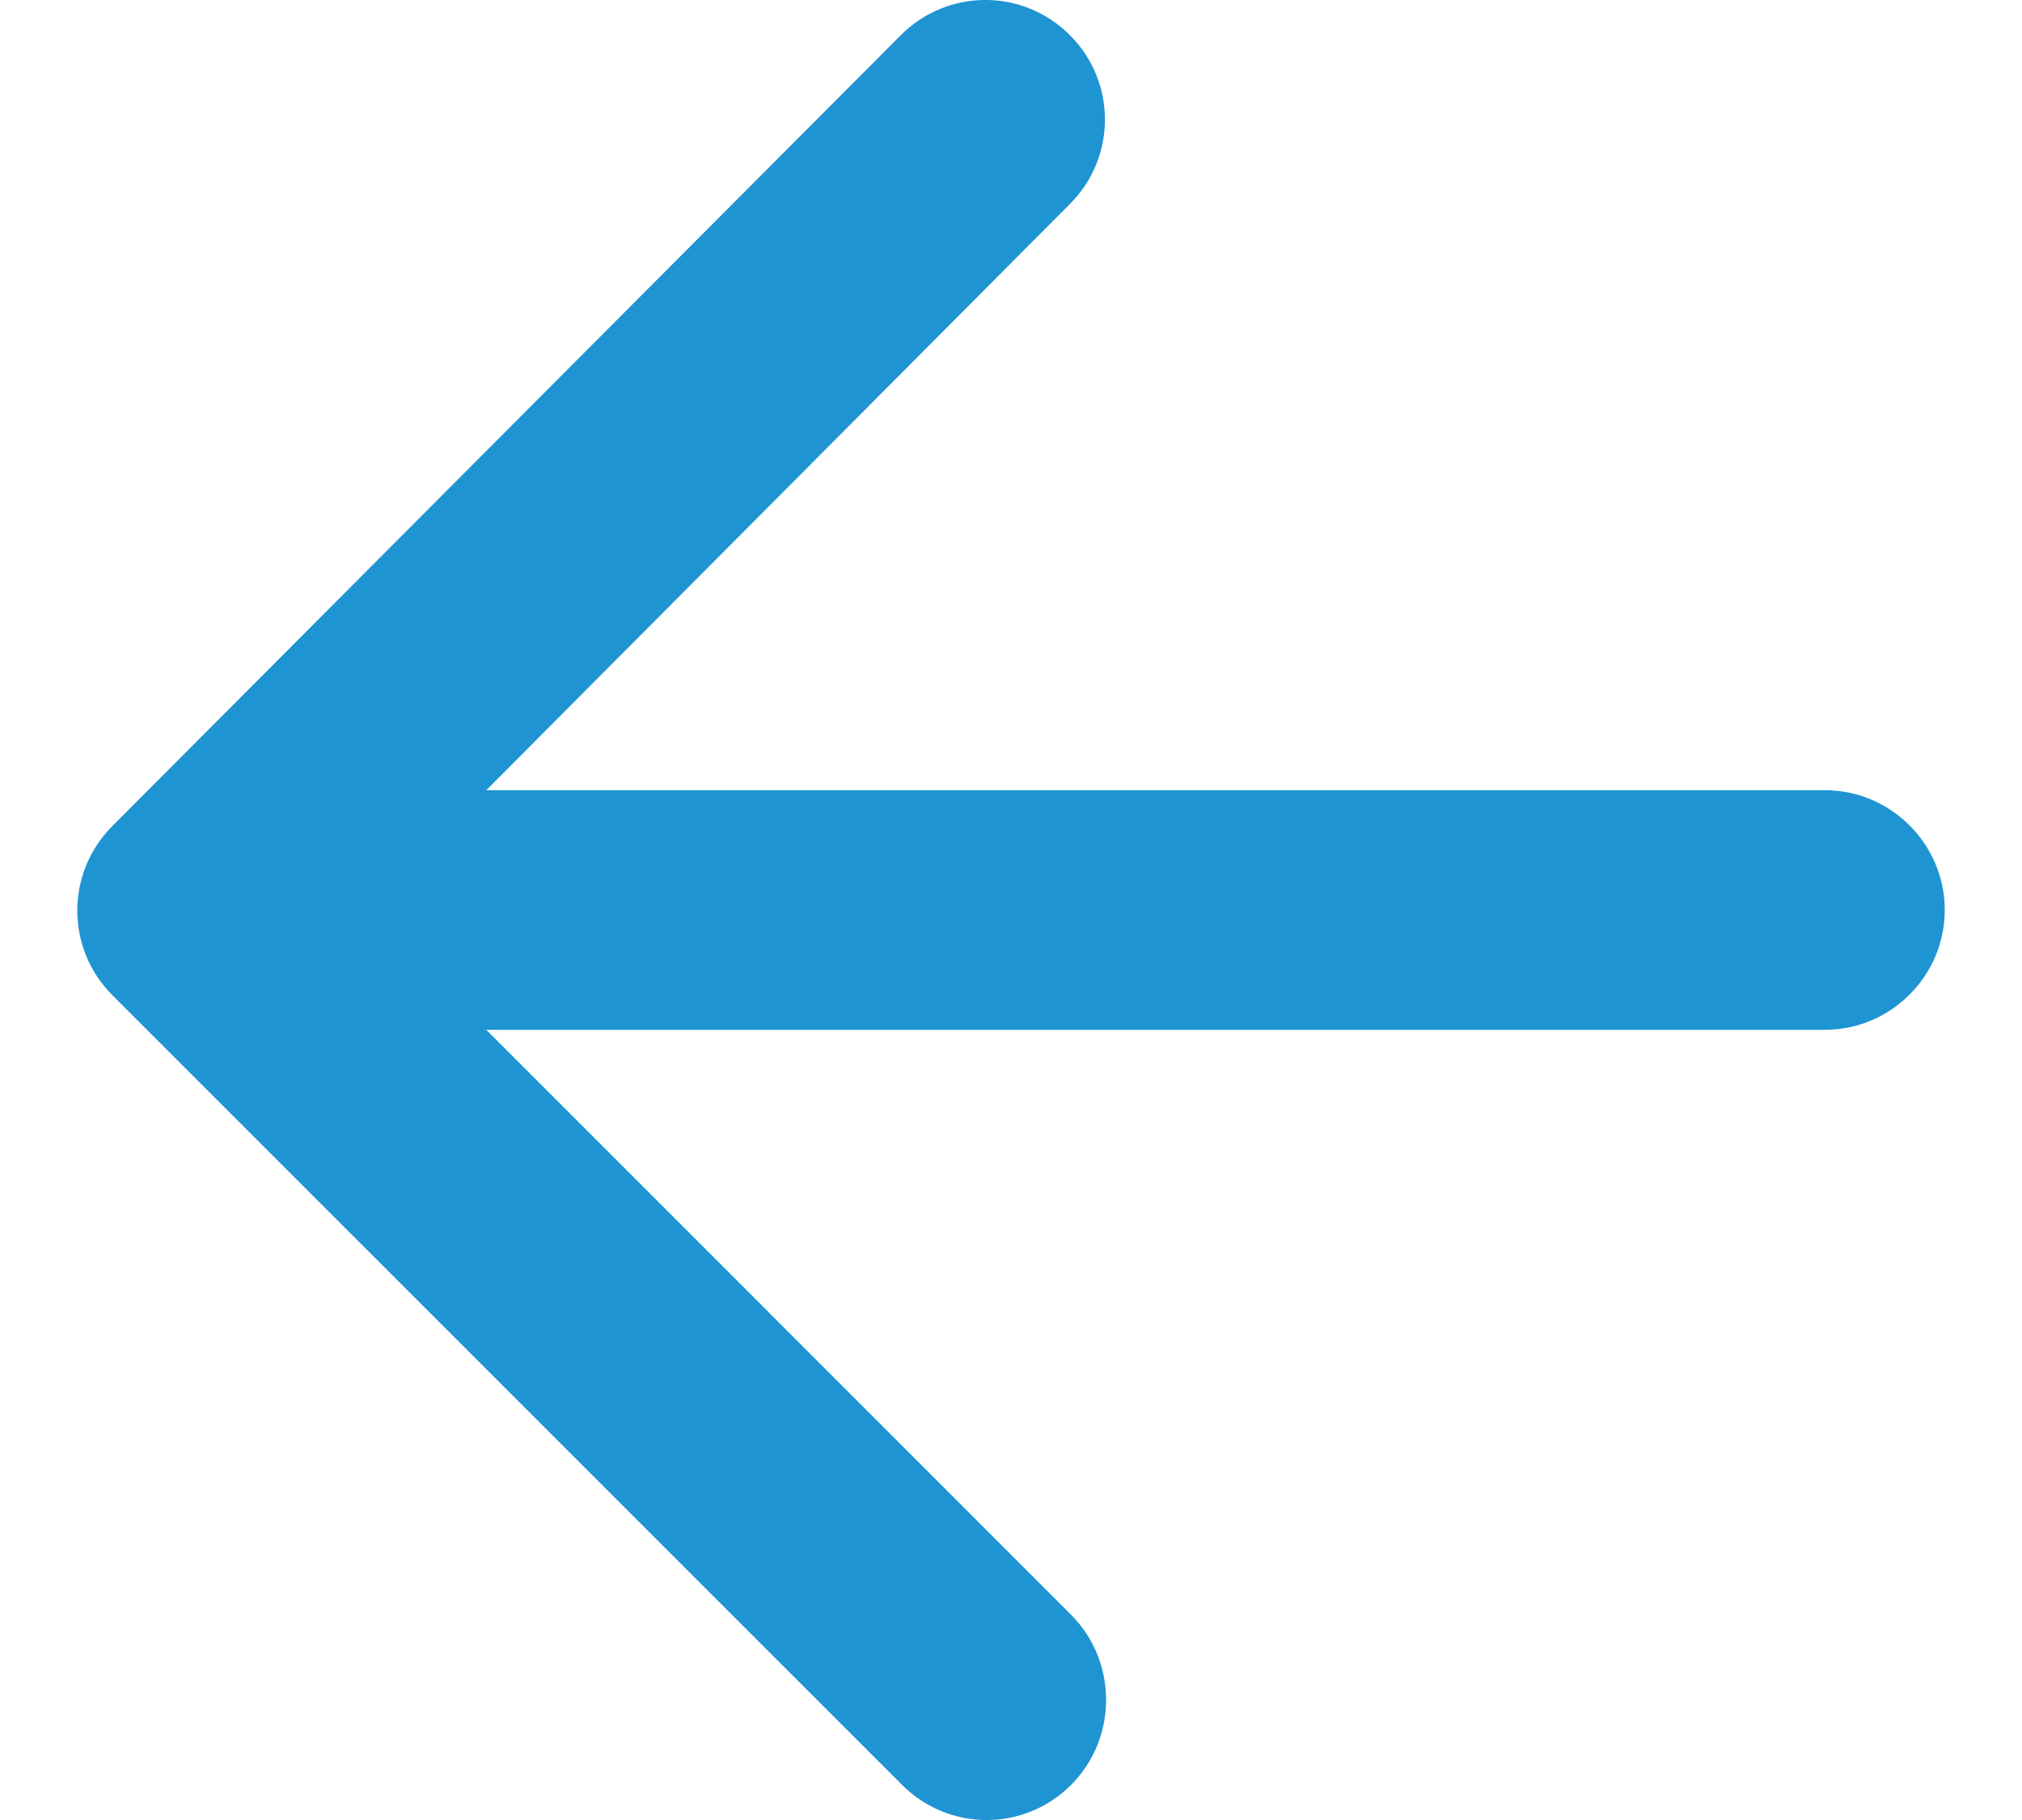 <svg width="20" height="18" viewBox="0 0 20 18" fill="none" xmlns="http://www.w3.org/2000/svg">
<path d="M18.05 10.185H4.81L10.594 15.97C11.056 16.432 11.056 17.191 10.594 17.653C10.132 18.116 9.385 18.116 8.923 17.653L1.111 9.842C0.649 9.379 0.649 8.633 1.111 8.17L8.911 0.347C9.373 -0.116 10.12 -0.116 10.582 0.347C11.045 0.809 11.045 1.556 10.582 2.018L4.81 7.815H18.05C18.702 7.815 19.236 8.348 19.236 9C19.236 9.652 18.702 10.185 18.05 10.185Z" fill="#1F94D2"/>
</svg>
